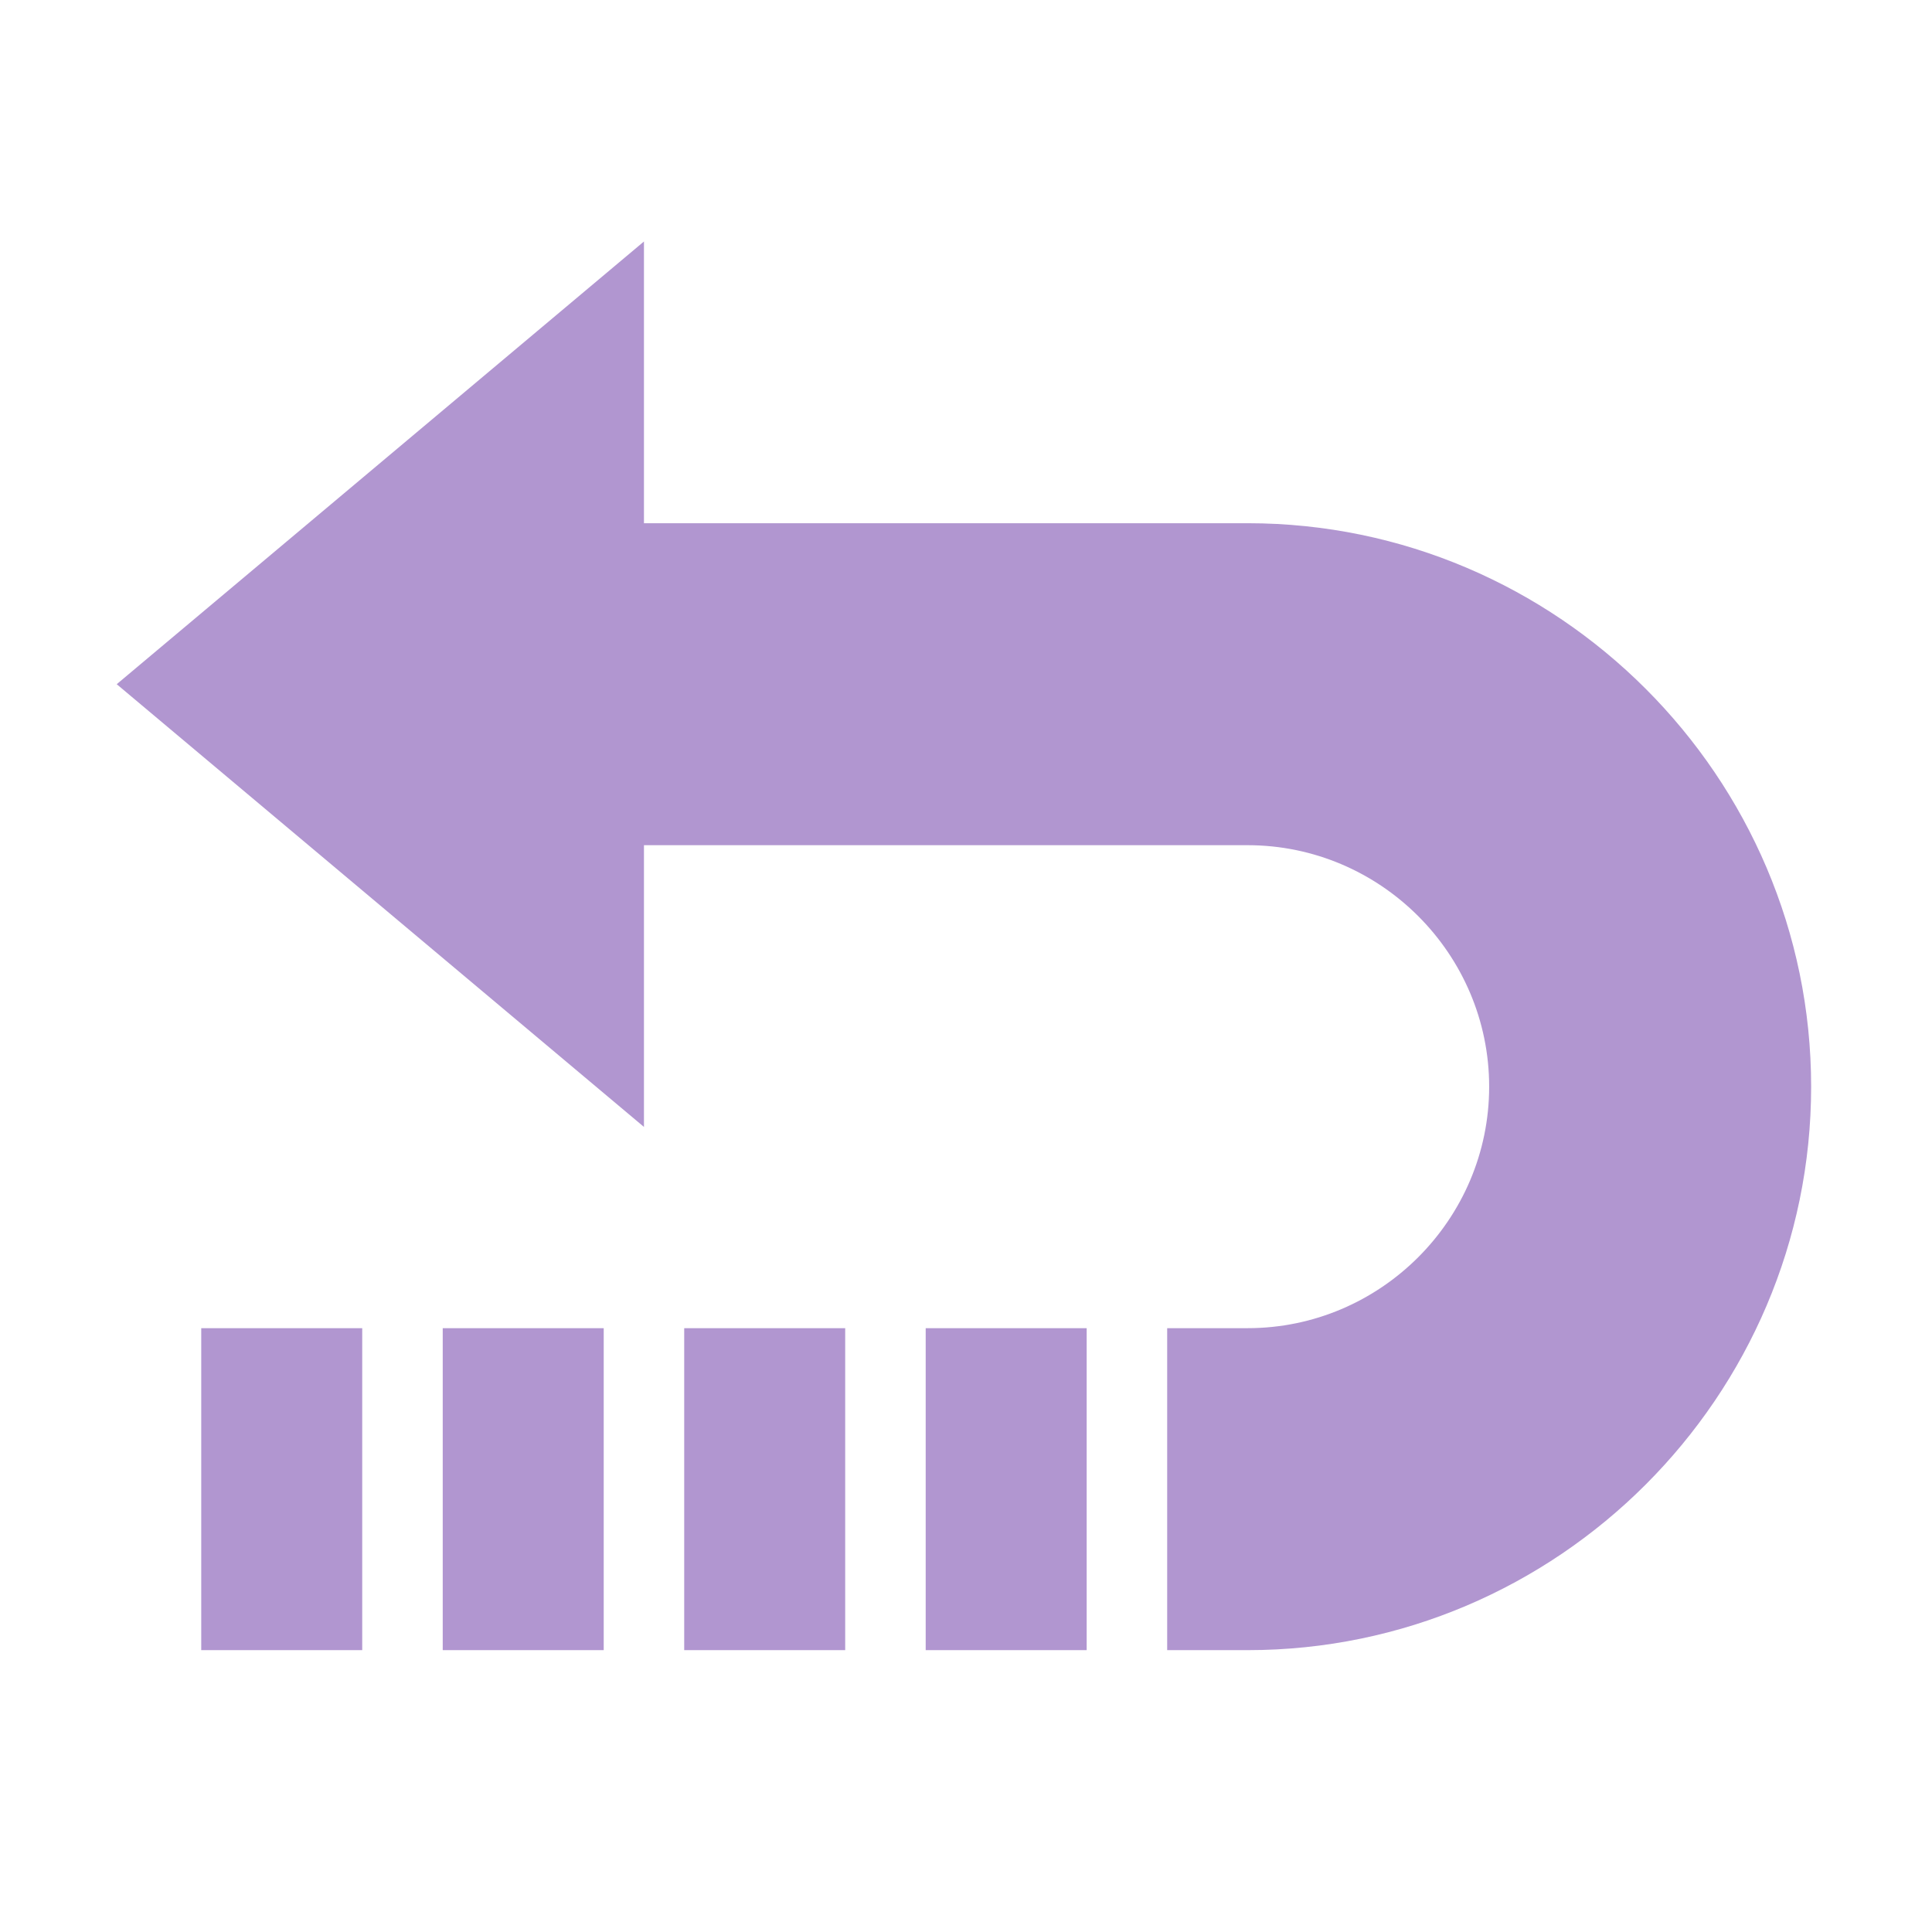 <svg xmlns="http://www.w3.org/2000/svg" xmlns:xlink="http://www.w3.org/1999/xlink" viewBox="0,0,256,256" width="480px" height="480px" fill-rule="nonzero"><g fill="#b196d0" fill-rule="nonzero" stroke="none" stroke-width="1" stroke-linecap="butt" stroke-linejoin="miter" stroke-miterlimit="10" stroke-dasharray="" stroke-dashoffset="0" font-family="none" font-weight="none" font-size="none" text-anchor="none" style="mix-blend-mode: normal"><g transform="scale(5.333,5.333)"><path d="M2.9,17l13.1,-11v22zM11,33h4v8h-4zM5,33h4v8h-4zM17,33h4v8h-4zM23,33h4v8h-4z"></path><path d="M31,13h-17v8h17c3.3,0 6,2.7 6,6c0,3.3 -2.7,6 -6,6h-2v8h2c7.7,0 14,-6.3 14,-14c0,-7.7 -6.3,-14 -14,-14z"></path></g></g></svg>